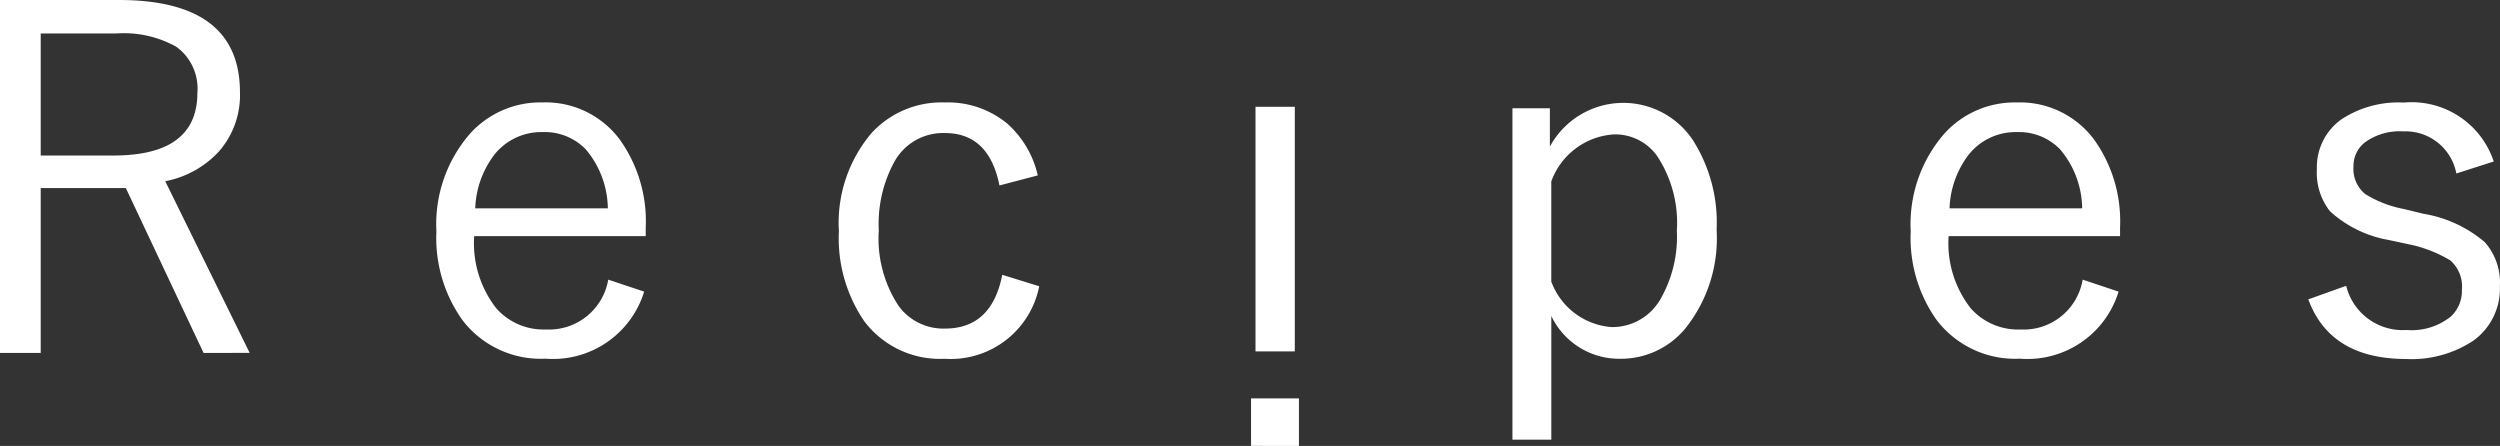 <svg xmlns="http://www.w3.org/2000/svg" width="104.391" height="18.62" viewBox="0 0 104.391 18.62">
  <rect x="0" y="0" width="104.391" height="18.62" fill="#333333" stroke="none"/>
  <path id="Union_1" data-name="Union 1" d="M52.239,18.619V16.637h2V18.62Zm10.915-.26V4.522h1.563v1.6a3.489,3.489,0,0,1,5.976-.264A6.42,6.42,0,0,1,71.68,9.6a6.015,6.015,0,0,1-1.328,4.141,3.492,3.492,0,0,1-2.714,1.24,3.137,3.137,0,0,1-2.861-1.787V18.36ZM64.776,7.578v4.18a2.914,2.914,0,0,0,2.519,1.9,2.317,2.317,0,0,0,2.031-1.152,5.232,5.232,0,0,0,.693-2.871,5.055,5.055,0,0,0-.84-3.145,2.156,2.156,0,0,0-1.768-.879,2.979,2.979,0,0,0-2.635,1.967ZM96.386,12.5l1.582-.566a2.429,2.429,0,0,0,2.52,1.845,2.612,2.612,0,0,0,1.855-.566A1.456,1.456,0,0,0,102.8,12.1a1.449,1.449,0,0,0-.488-1.23,5.548,5.548,0,0,0-1.749-.674l-.82-.175a4.888,4.888,0,0,1-2.452-1.2,2.606,2.606,0,0,1-.546-1.758,2.452,2.452,0,0,1,1.025-2.08,4.324,4.324,0,0,1,2.6-.7,3.611,3.611,0,0,1,3.76,2.461l-1.562.5a2.159,2.159,0,0,0-2.217-1.758,2.461,2.461,0,0,0-1.6.459,1.241,1.241,0,0,0-.478,1.006A1.353,1.353,0,0,0,98.76,8.1a4.668,4.668,0,0,0,1.611.626l.821.2a5.267,5.267,0,0,1,2.569,1.191,2.552,2.552,0,0,1,.625,1.836,2.668,2.668,0,0,1-1.1,2.266,4.673,4.673,0,0,1-2.832.771Q97.3,14.981,96.386,12.5Zm-15.508.878a5.918,5.918,0,0,1-1.093-3.721A5.749,5.749,0,0,1,81.2,5.567a3.958,3.958,0,0,1,3.008-1.289A3.858,3.858,0,0,1,87.451,5.84,5.866,5.866,0,0,1,88.526,9.5v.361H81.367a4.407,4.407,0,0,0,.928,3.018,2.635,2.635,0,0,0,2.07.879,2.5,2.5,0,0,0,2.6-2.081l1.5.5a3.981,3.981,0,0,1-4.121,2.8,4.118,4.118,0,0,1-3.465-1.6Zm1.3-6.884A3.913,3.913,0,0,0,81.406,8.7h5.538a3.883,3.883,0,0,0-.928-2.471,2.385,2.385,0,0,0-1.787-.713,2.5,2.5,0,0,0-2.051.978ZM36.065,13.378a6.128,6.128,0,0,1-1.036-3.721A5.8,5.8,0,0,1,36.4,5.547a3.963,3.963,0,0,1,3.037-1.269,3.9,3.9,0,0,1,2.617.878,4.12,4.12,0,0,1,1.28,2.168l-1.6.42q-.44-2.188-2.275-2.188a2.322,2.322,0,0,0-2.11,1.192,5.414,5.414,0,0,0-.654,2.871,5.11,5.11,0,0,0,.84,3.173,2.316,2.316,0,0,0,1.924.928q1.953,0,2.392-2.245l1.543.478a3.767,3.767,0,0,1-3.955,3.028,3.95,3.95,0,0,1-3.374-1.6Zm-16.748,0a5.913,5.913,0,0,1-1.094-3.721A5.749,5.749,0,0,1,19.64,5.566a3.958,3.958,0,0,1,3.008-1.289A3.857,3.857,0,0,1,25.889,5.84,5.866,5.866,0,0,1,26.963,9.5v.361H19.8a4.407,4.407,0,0,0,.928,3.018,2.636,2.636,0,0,0,2.07.879,2.507,2.507,0,0,0,2.6-2.081l1.5.5a3.982,3.982,0,0,1-4.121,2.8,4.116,4.116,0,0,1-3.46-1.6Zm1.3-6.884A3.912,3.912,0,0,0,19.844,8.7h5.537a3.883,3.883,0,0,0-.928-2.471,2.382,2.382,0,0,0-1.787-.713,2.5,2.5,0,0,0-2.051.978ZM8.5,14.737,5.254,7.852H1.7v6.885H0V0H4.961q5.058,0,5.059,3.857a3.564,3.564,0,0,1-.889,2.48A4.1,4.1,0,0,1,6.9,7.567l3.525,7.168ZM1.7,6.494H4.737q3.506,0,3.505-2.617a2.156,2.156,0,0,0-.879-1.924,4.5,4.5,0,0,0-2.5-.556H1.7Zm50.725,8.179V4.459h1.641V14.674Z" fill="#fff"/>
</svg>
